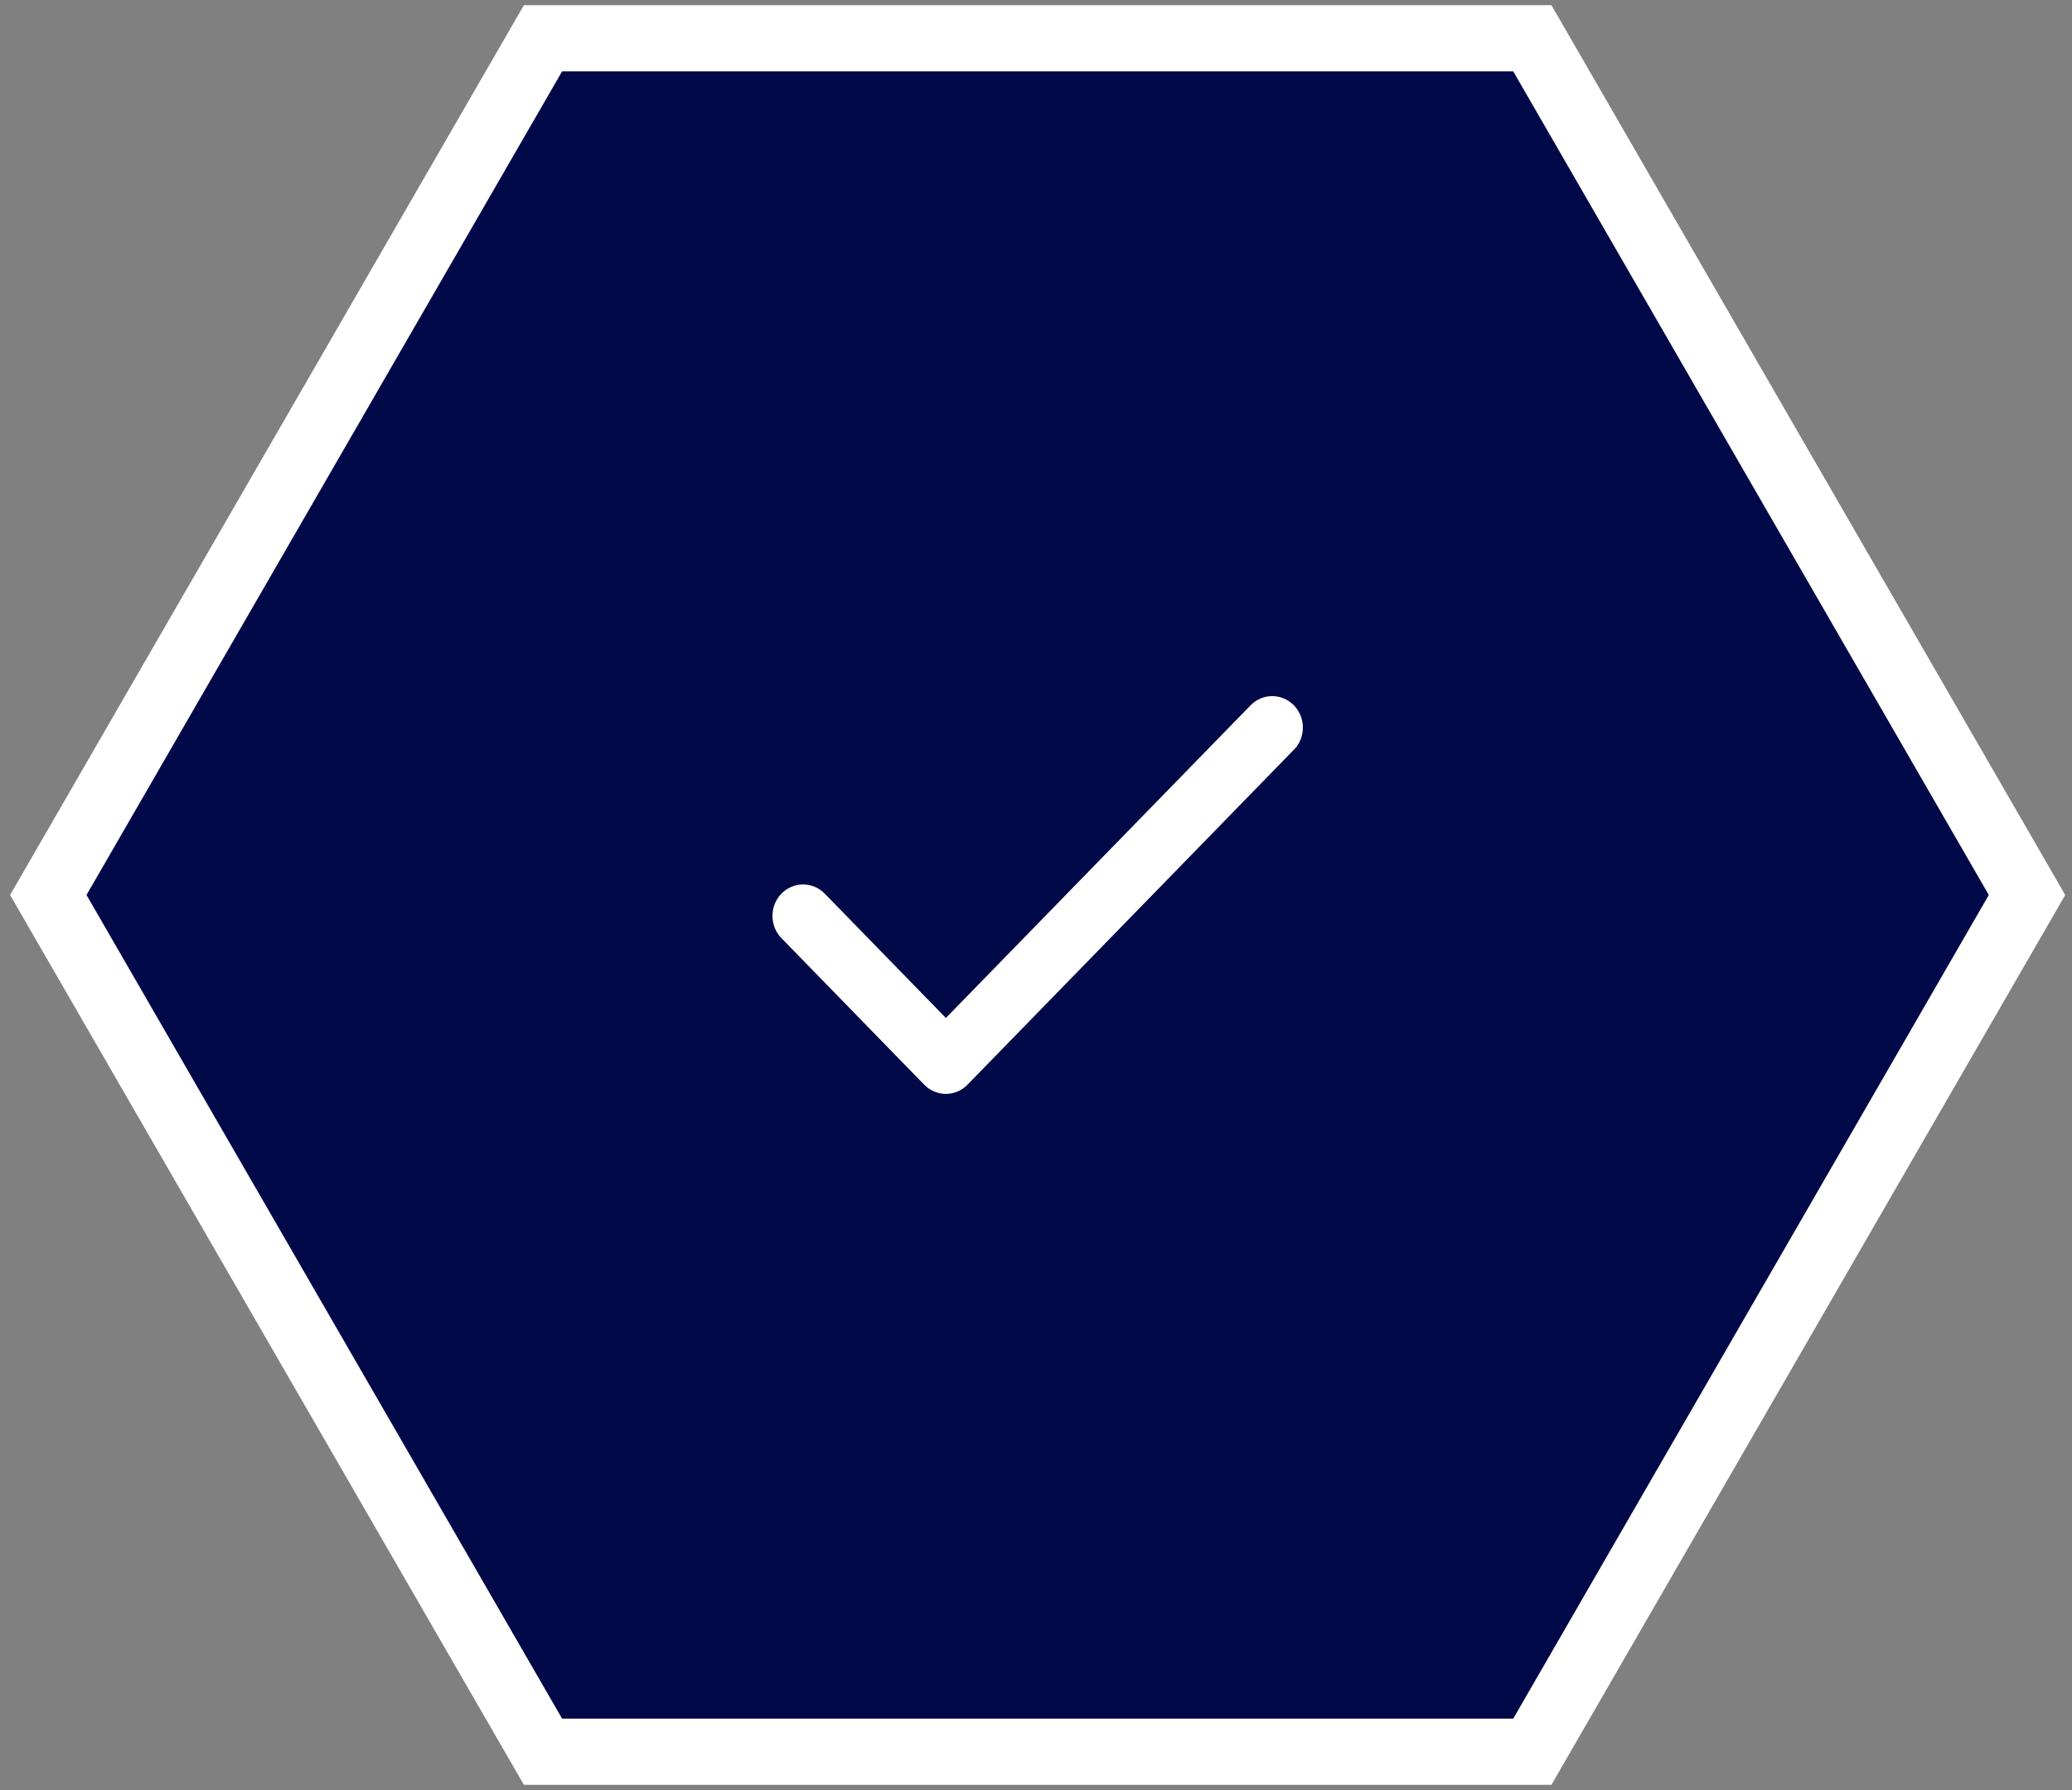 <svg width="125" height="108" viewBox="0 0 125 108" fill="none" xmlns="http://www.w3.org/2000/svg">
<rect x="0" y="0" width="125" height="108" fill="#808080" stroke="none"/>
<path d="M0.6 54L31.6 0.306H93.6L124.6 54L93.6 107.694H31.6L0.6 54Z" fill="#010948"/>
<path fill-rule="evenodd" clip-rule="evenodd" d="M5.219 54L33.91 103.694H91.291L119.981 54L91.291 4.306H33.91L5.219 54ZM31.6 0.306L0.6 54L31.6 107.694H93.6L124.6 54L93.6 0.306H31.6Z" fill="white"/>
<path d="M78.055 45.236L58.369 65.443C58.198 65.619 57.994 65.76 57.77 65.855C57.545 65.951 57.305 66 57.062 66C56.819 66 56.578 65.951 56.354 65.855C56.13 65.76 55.926 65.619 55.754 65.443L47.142 56.602C46.97 56.426 46.834 56.217 46.741 55.987C46.648 55.757 46.6 55.51 46.6 55.261C46.6 55.011 46.648 54.765 46.741 54.534C46.834 54.304 46.97 54.095 47.142 53.919C47.313 53.743 47.517 53.603 47.741 53.507C47.966 53.412 48.206 53.363 48.449 53.363C48.692 53.363 48.932 53.412 49.156 53.507C49.381 53.603 49.584 53.743 49.756 53.919L57.063 61.419L75.444 42.556C75.791 42.2 76.261 42 76.751 42C77.242 42 77.712 42.2 78.059 42.556C78.405 42.912 78.6 43.394 78.6 43.898C78.6 44.401 78.405 44.884 78.059 45.239L78.055 45.236Z" fill="white"/>
</svg>
